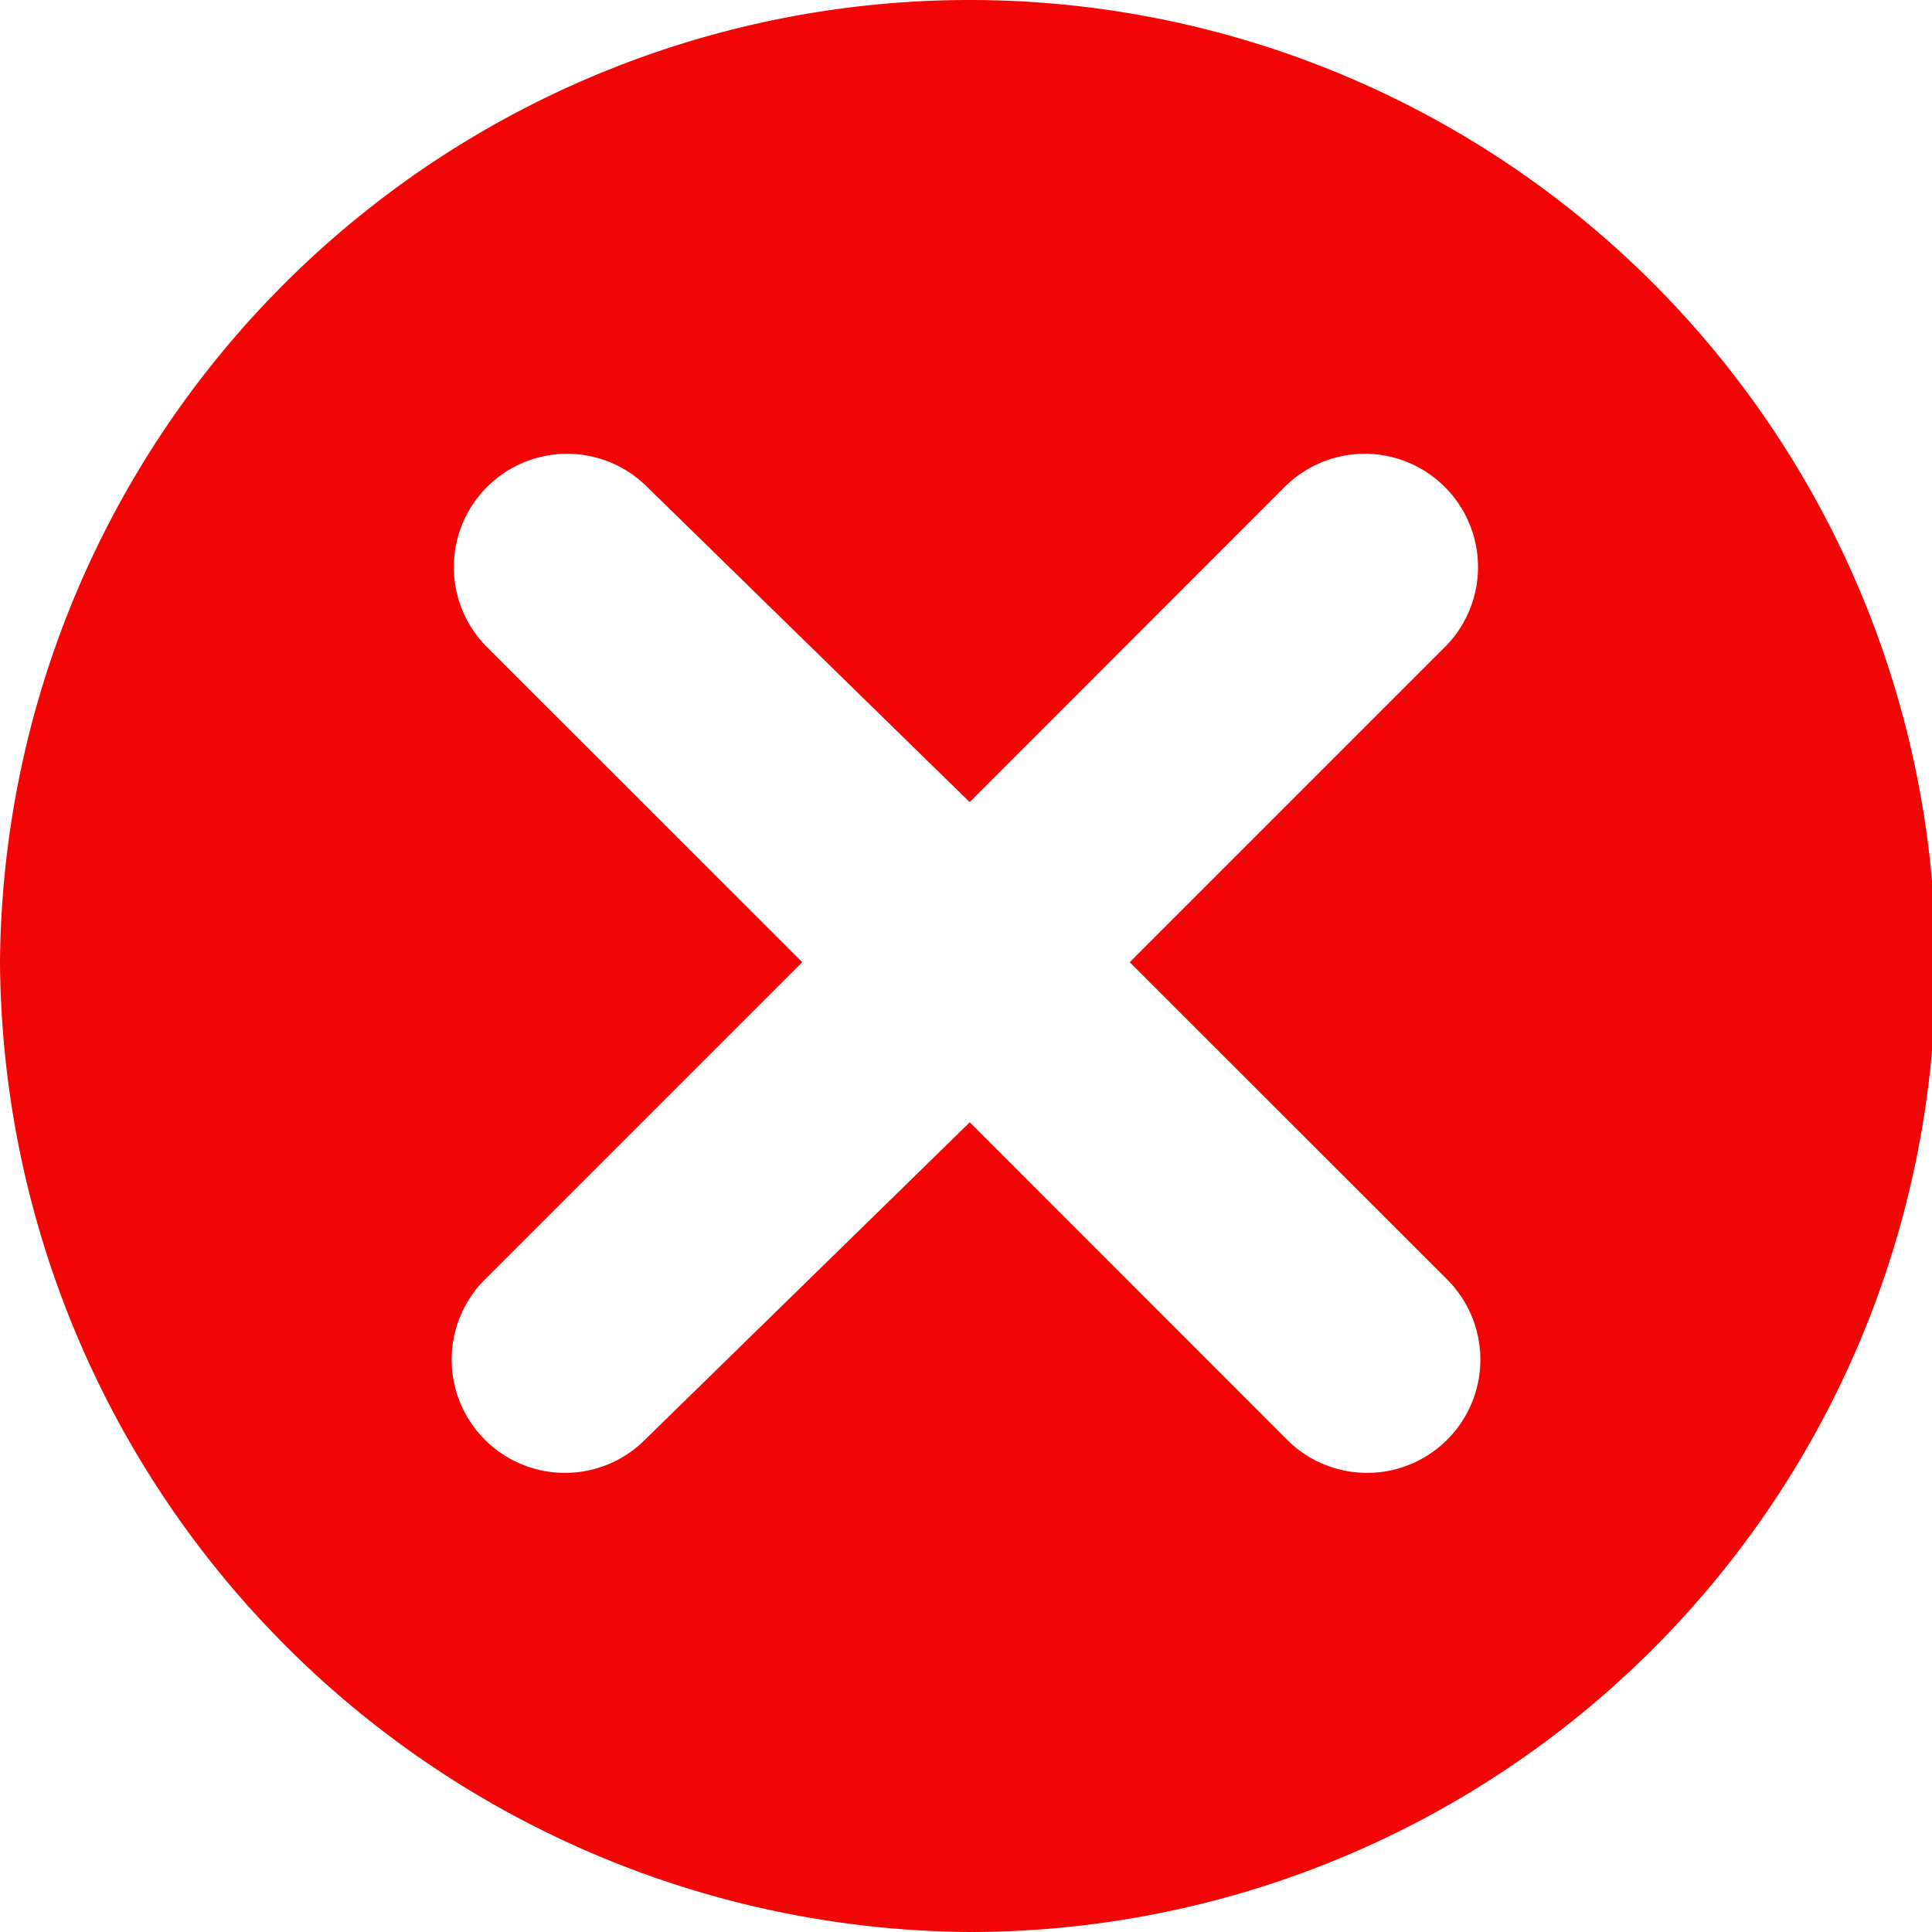 <svg xmlns="http://www.w3.org/2000/svg" width="40" height="40" viewBox="0 0 40 40"><defs><style>.a{fill:#f20505;}</style></defs><path class="a" d="M20.078,0A20.078,20.078,0,0,0,0,19.922,20.212,20.212,0,0,0,20.078,40a20,20,0,0,0,0-40Zm9.861,26.468a2.345,2.345,0,1,1-3.316,3.316l-6.545-6.548-6.7,6.548a2.345,2.345,0,1,1-3.316-3.316l6.547-6.547L10.06,13.375a2.345,2.345,0,0,1,3.316-3.316l6.7,6.548,6.545-6.548a2.345,2.345,0,0,1,3.316,3.316l-6.547,6.547Z"/></svg>